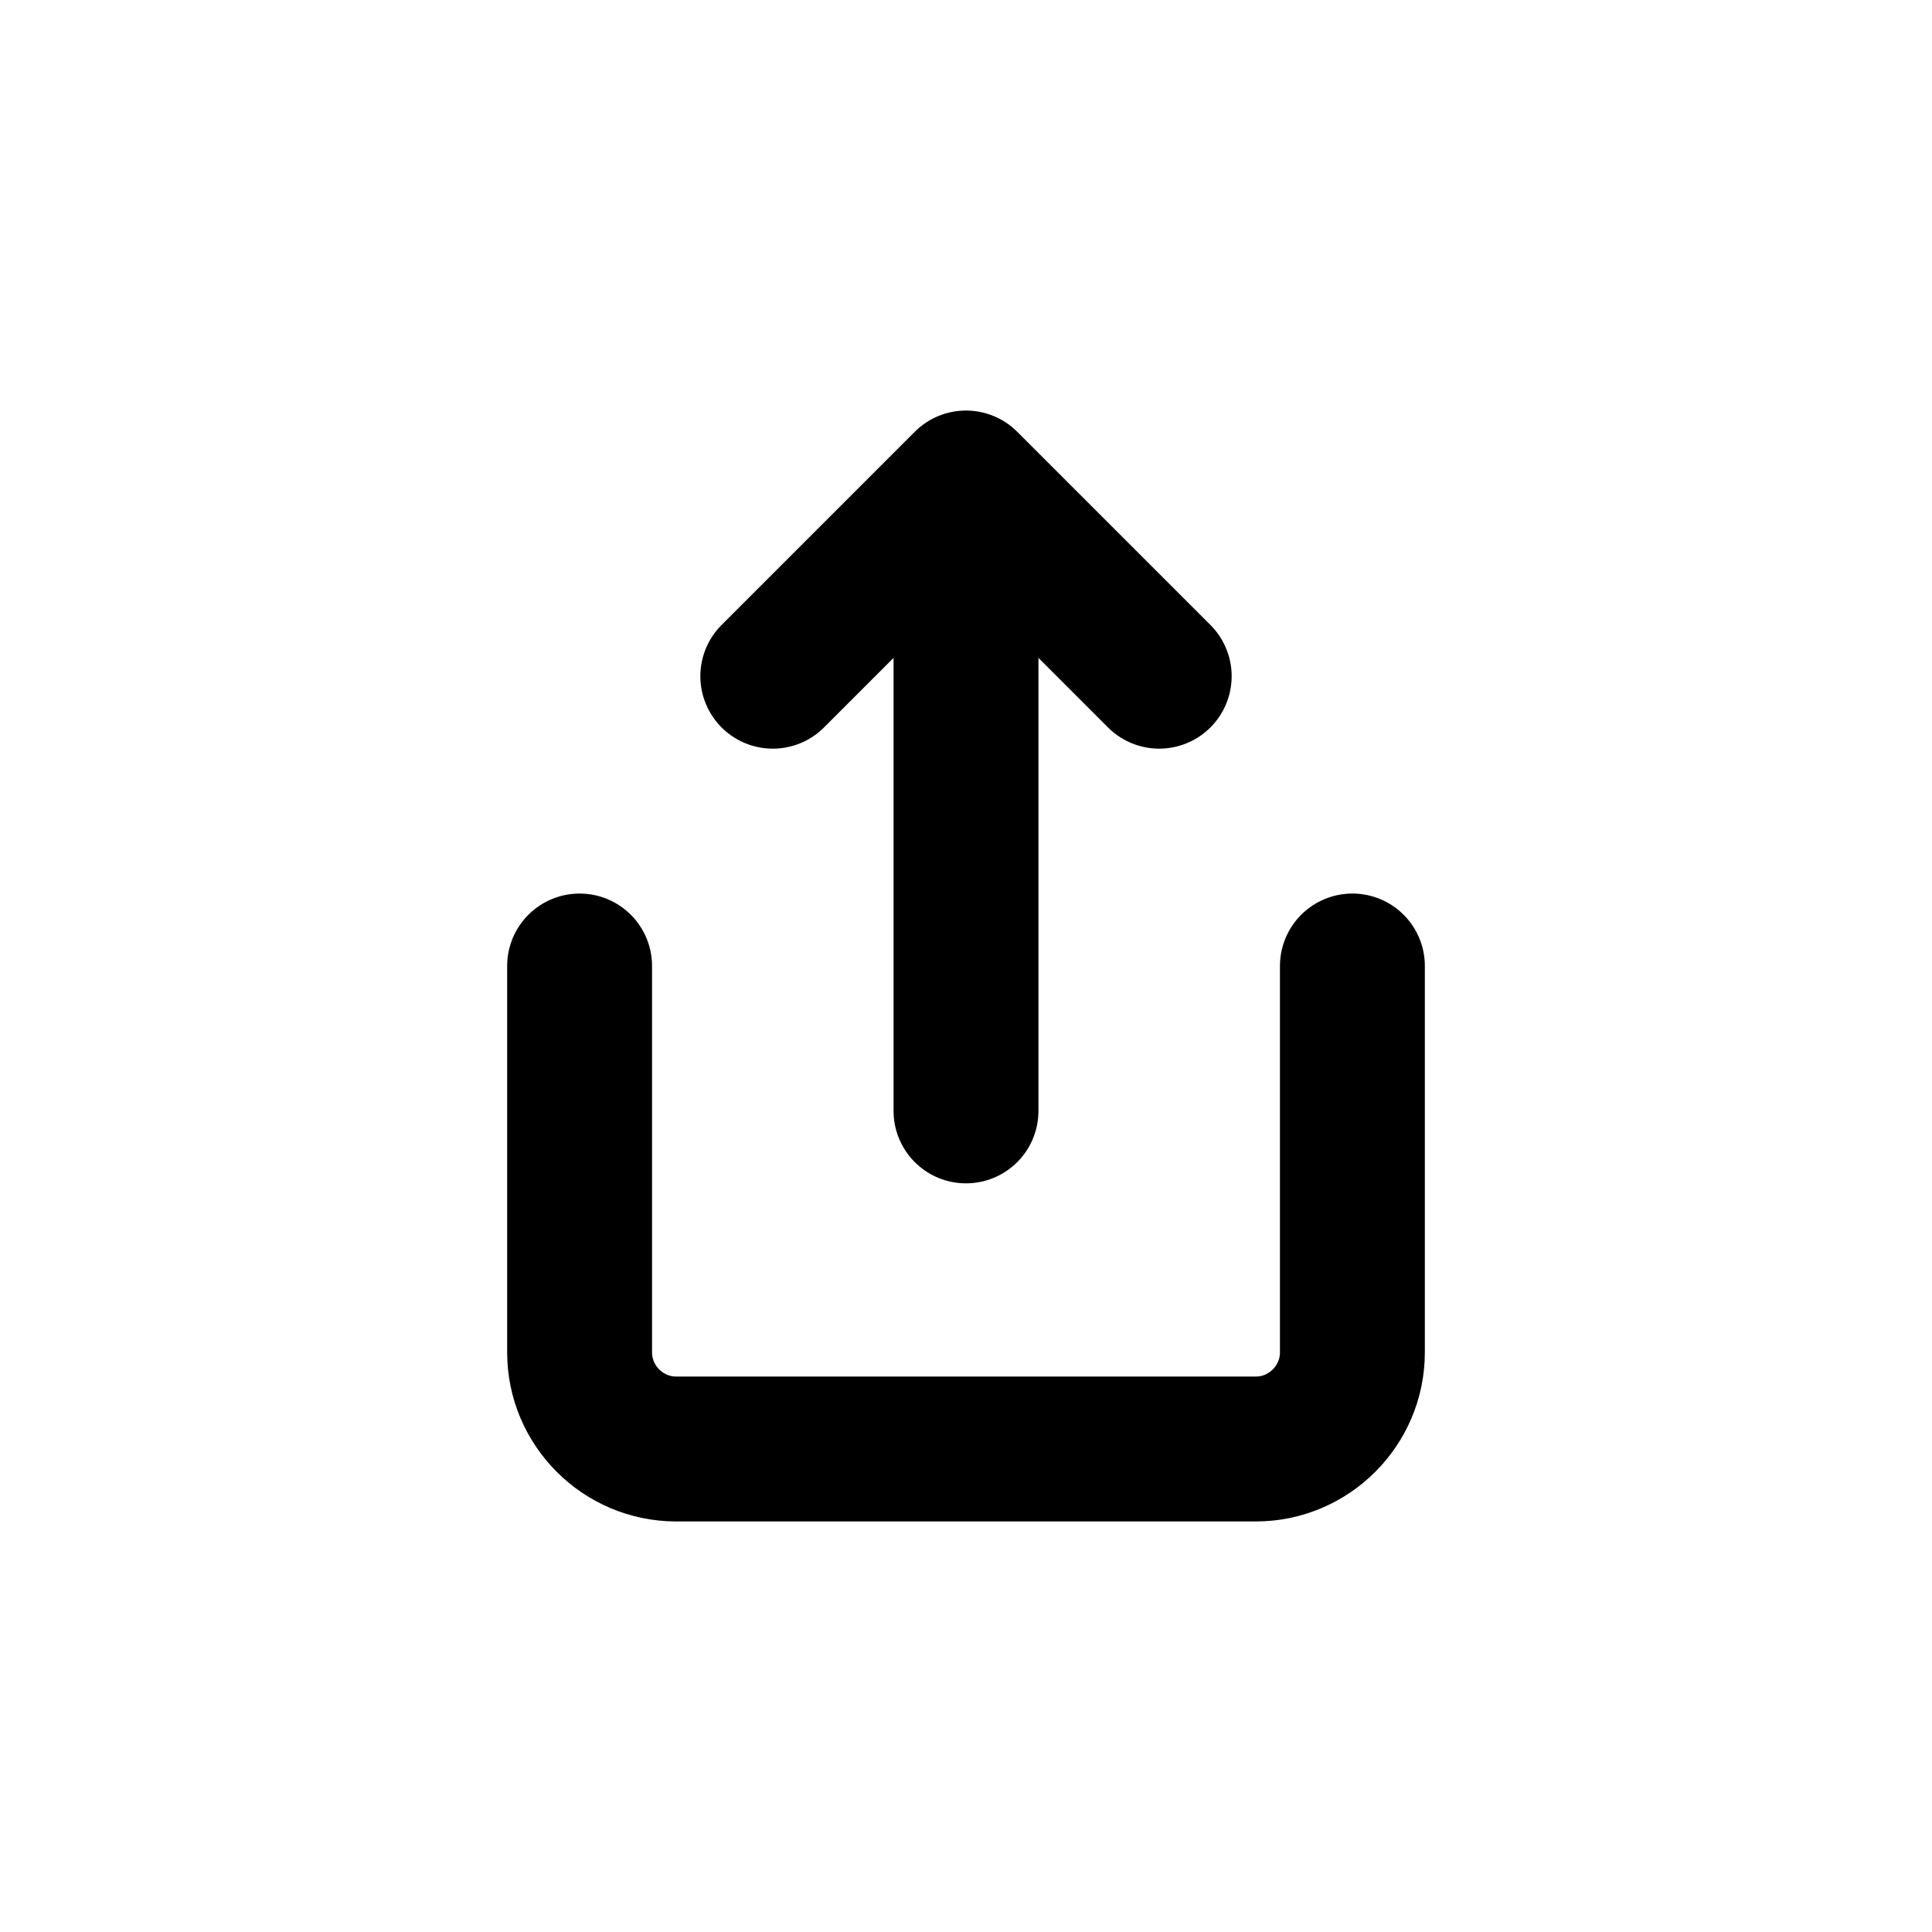 <?xml version="1.0" encoding="UTF-8"?>
<svg id="a" data-name="Layer 1" xmlns="http://www.w3.org/2000/svg" width="20" height="20" viewBox="0 0 20 20">
  <path d="m14,10v4c0,.55-.45,1-1,1h-6c-.55,0-1-.45-1-1v-4m6-3l-2-2-2,2m2-2v6.5" fill="none" stroke="#000" stroke-linecap="round" stroke-linejoin="round" stroke-width="1.5"/>
</svg>